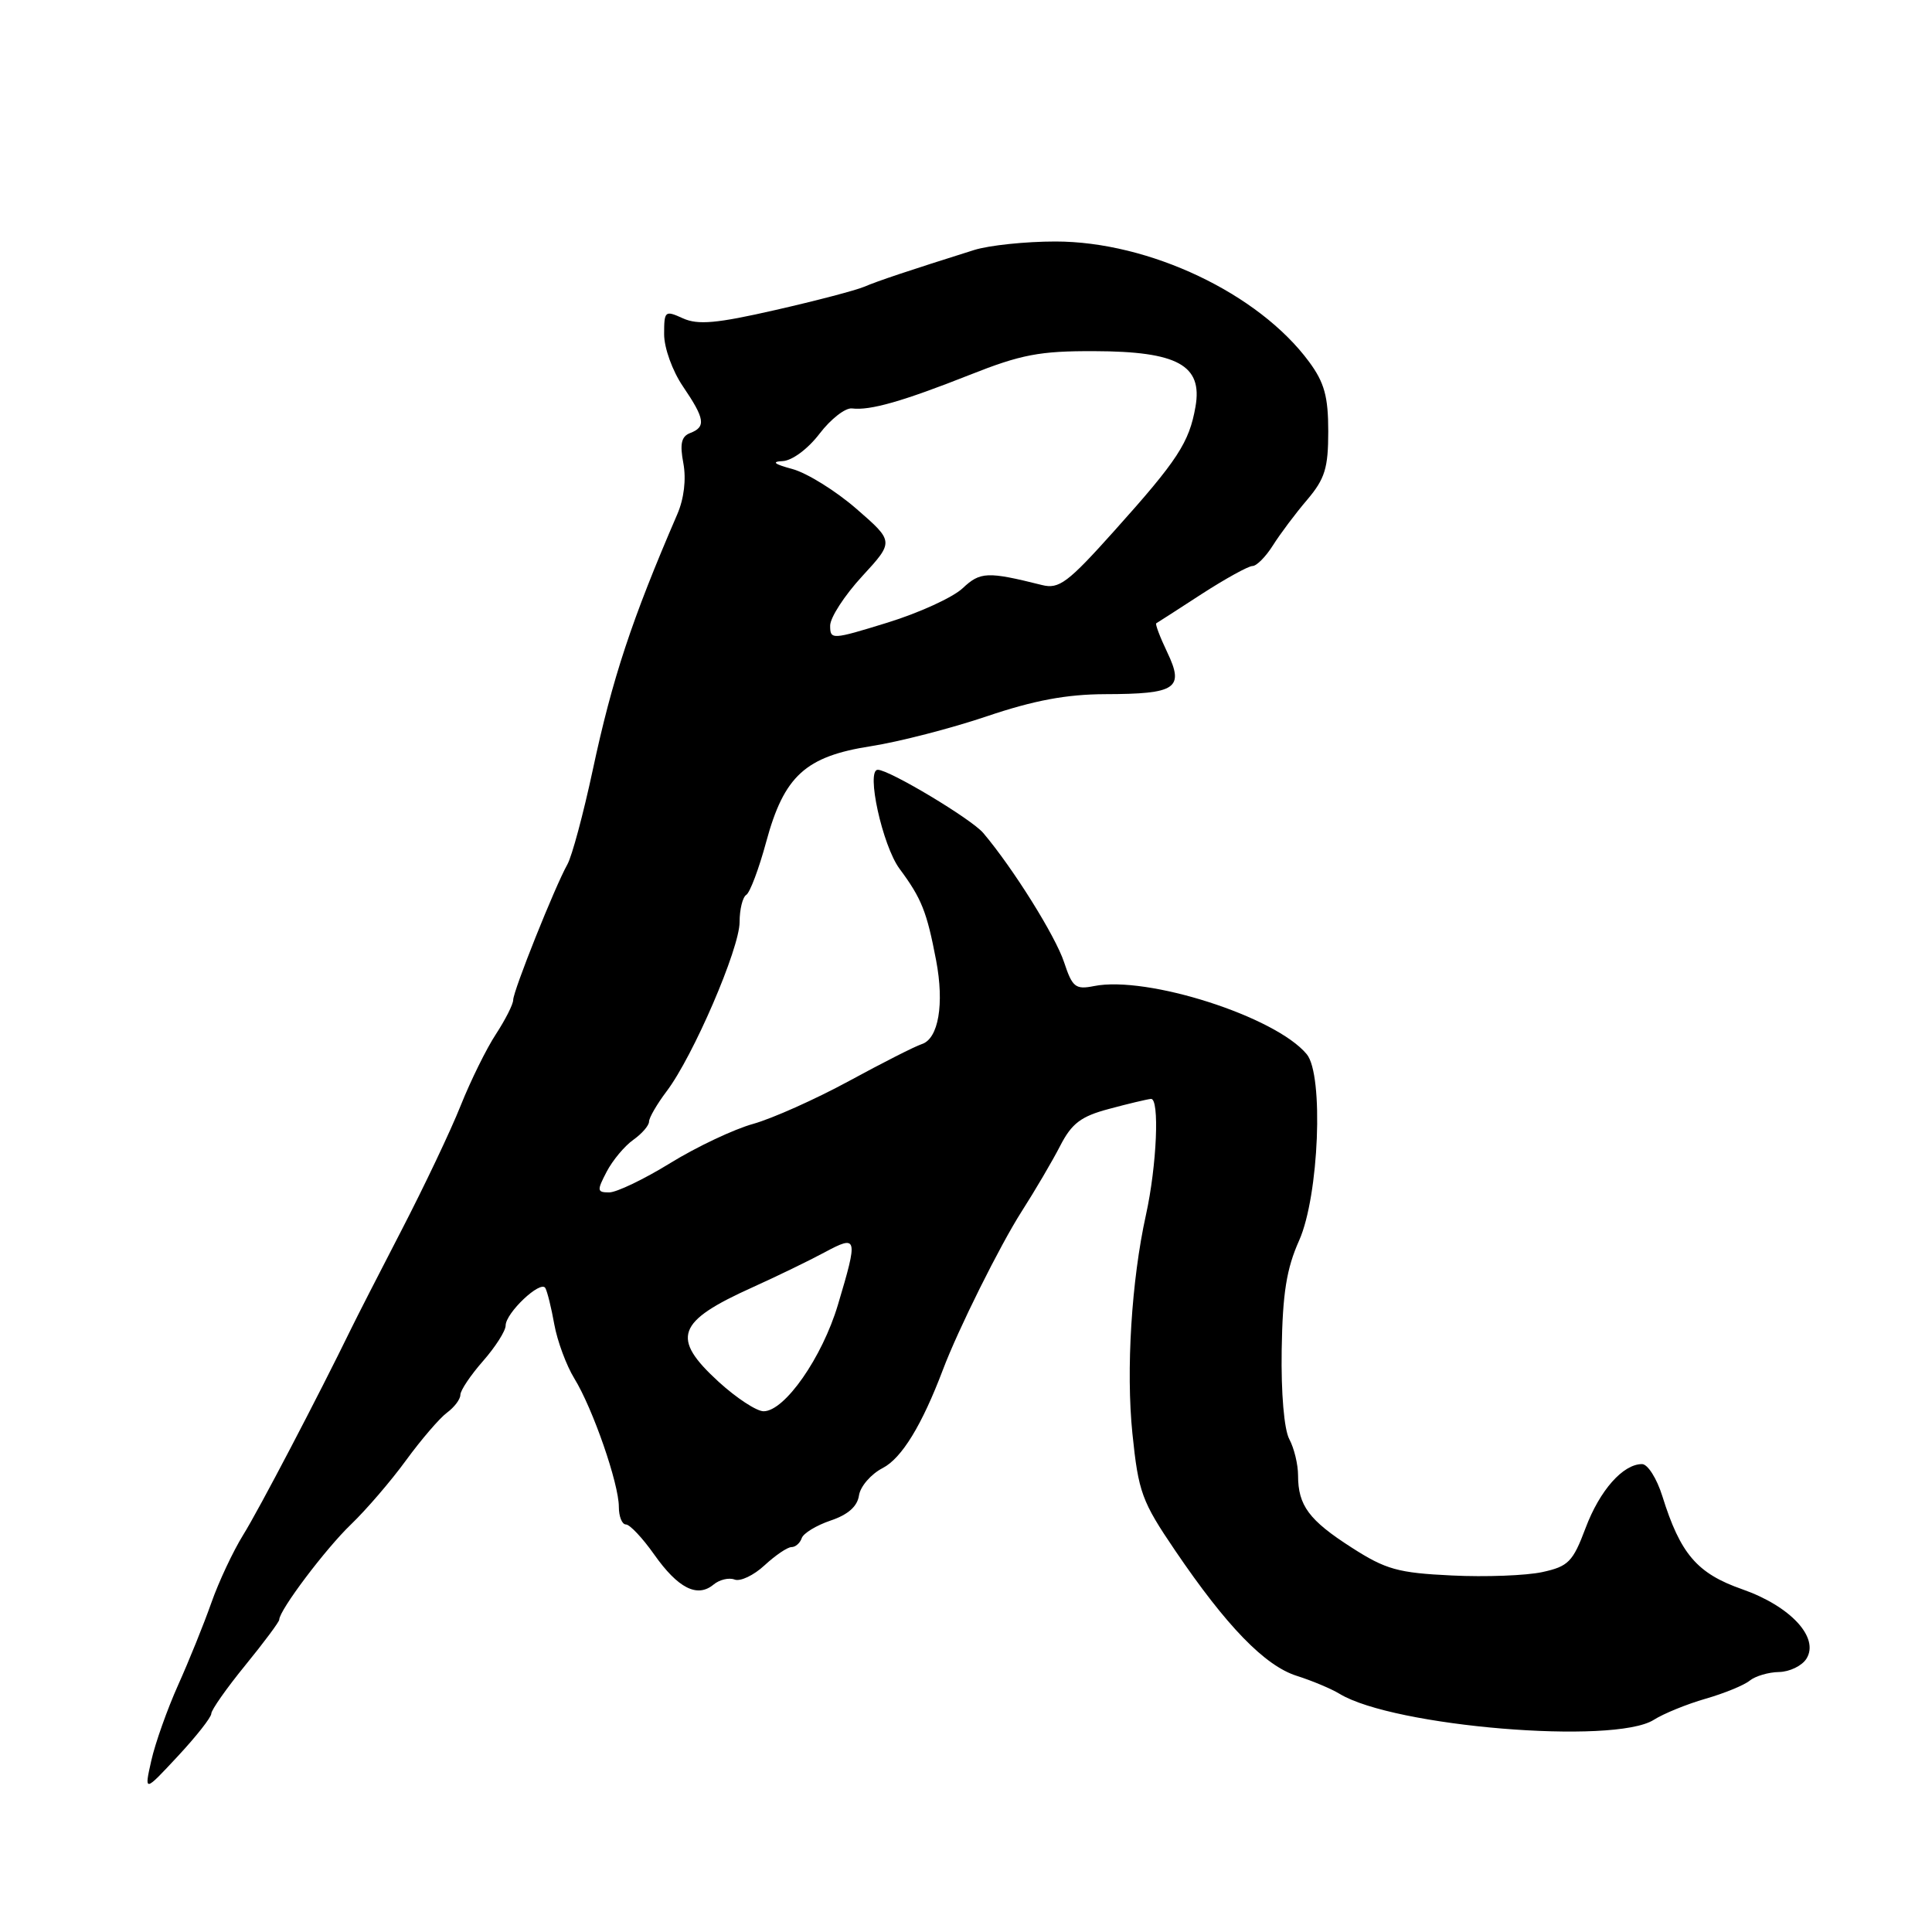 <?xml version="1.0" encoding="UTF-8" standalone="no"?>
<!DOCTYPE svg PUBLIC "-//W3C//DTD SVG 1.1//EN" "http://www.w3.org/Graphics/SVG/1.1/DTD/svg11.dtd" >
<svg xmlns="http://www.w3.org/2000/svg" xmlns:xlink="http://www.w3.org/1999/xlink" version="1.1" viewBox="0 0 256 256">
 <g >
 <path fill="currentColor"
d=" M 28.00 227.06 C 28.00 226.58 30.02 223.70 32.50 220.66 C 34.98 217.62 37.00 214.90 37.00 214.62 C 37.00 213.37 43.16 205.20 46.50 202.00 C 48.51 200.07 51.80 196.25 53.80 193.50 C 55.81 190.75 58.25 187.91 59.22 187.19 C 60.20 186.47 61.00 185.41 61.00 184.83 C 61.00 184.24 62.35 182.23 64.00 180.35 C 65.65 178.47 67.00 176.35 67.00 175.64 C 67.00 173.97 71.64 169.59 72.26 170.67 C 72.52 171.13 73.06 173.30 73.45 175.50 C 73.85 177.70 75.04 180.92 76.10 182.65 C 78.55 186.63 82.00 196.58 82.00 199.66 C 82.00 200.95 82.42 202.00 82.94 202.00 C 83.45 202.00 85.14 203.79 86.69 205.99 C 89.84 210.45 92.39 211.75 94.54 209.97 C 95.33 209.31 96.59 209.01 97.34 209.30 C 98.09 209.59 99.88 208.74 101.31 207.41 C 102.74 206.09 104.34 205.00 104.87 205.00 C 105.40 205.00 106.01 204.47 106.23 203.82 C 106.44 203.17 108.17 202.12 110.06 201.48 C 112.36 200.71 113.61 199.61 113.82 198.15 C 114.00 196.96 115.41 195.32 116.97 194.52 C 119.49 193.21 122.16 188.84 124.94 181.50 C 126.94 176.19 132.52 164.98 135.39 160.50 C 137.15 157.75 139.44 153.85 140.48 151.83 C 142.01 148.85 143.24 147.92 146.94 146.94 C 149.45 146.26 151.95 145.67 152.50 145.61 C 153.67 145.48 153.29 154.44 151.84 161.00 C 149.93 169.64 149.19 181.56 150.05 189.95 C 150.85 197.74 151.29 198.94 155.71 205.45 C 162.52 215.49 167.60 220.72 171.83 222.06 C 173.85 222.70 176.40 223.77 177.50 224.44 C 184.68 228.80 213.87 231.21 219.13 227.89 C 220.43 227.06 223.53 225.80 226.00 225.09 C 228.47 224.38 231.11 223.30 231.85 222.69 C 232.59 222.09 234.34 221.57 235.74 221.55 C 237.14 221.52 238.77 220.73 239.36 219.79 C 241.12 217.00 237.25 212.82 230.84 210.58 C 224.87 208.49 222.66 205.91 220.27 198.25 C 219.54 195.91 218.33 194.00 217.58 194.00 C 215.05 194.00 211.97 197.48 210.09 202.49 C 208.41 206.96 207.81 207.56 204.36 208.31 C 202.24 208.77 196.84 208.98 192.38 208.76 C 185.24 208.42 183.63 207.97 179.10 205.06 C 173.45 201.44 172.00 199.49 172.00 195.50 C 172.00 194.05 171.48 191.89 170.84 190.70 C 170.15 189.41 169.74 184.59 169.83 178.86 C 169.95 171.36 170.47 168.10 172.15 164.35 C 174.77 158.45 175.42 142.42 173.15 139.69 C 169.02 134.70 151.99 129.25 144.96 130.66 C 142.51 131.15 142.09 130.81 141.00 127.51 C 139.85 124.02 134.24 115.05 130.29 110.38 C 128.72 108.52 117.84 102.00 116.31 102.00 C 114.72 102.00 116.93 112.05 119.19 115.11 C 122.12 119.06 122.81 120.80 124.04 127.25 C 125.14 133.03 124.36 137.64 122.14 138.35 C 121.24 138.64 116.89 140.85 112.48 143.25 C 108.06 145.65 102.36 148.20 99.80 148.92 C 97.24 149.63 92.30 151.97 88.82 154.11 C 85.35 156.25 81.70 158.00 80.72 158.00 C 79.10 158.00 79.08 157.76 80.39 155.25 C 81.18 153.74 82.77 151.84 83.92 151.03 C 85.06 150.22 86.00 149.14 86.00 148.62 C 86.00 148.11 87.05 146.30 88.34 144.59 C 91.84 139.97 98.00 125.68 98.00 122.18 C 98.00 120.50 98.40 118.87 98.89 118.57 C 99.37 118.27 100.56 115.12 101.52 111.57 C 103.89 102.81 106.72 100.22 115.43 98.87 C 119.13 98.29 126.04 96.51 130.77 94.91 C 137.02 92.80 141.31 92.00 146.44 91.98 C 155.86 91.96 156.96 91.23 154.67 86.44 C 153.70 84.41 153.05 82.68 153.21 82.59 C 153.37 82.50 156.08 80.76 159.23 78.71 C 162.39 76.67 165.42 75.00 165.96 75.00 C 166.51 75.00 167.73 73.76 168.68 72.25 C 169.63 70.74 171.67 68.02 173.21 66.22 C 175.56 63.44 176.00 62.03 176.00 57.16 C 176.00 52.55 175.49 50.69 173.46 47.94 C 166.78 38.88 152.27 32.00 139.85 32.00 C 135.89 32.00 131.04 32.51 129.07 33.13 C 120.40 35.86 116.36 37.21 114.50 38.00 C 113.40 38.47 108.11 39.86 102.74 41.08 C 94.95 42.86 92.48 43.08 90.49 42.18 C 88.11 41.10 88.00 41.19 88.00 44.29 C 88.00 46.10 89.10 49.16 90.50 51.21 C 93.41 55.49 93.57 56.57 91.45 57.38 C 90.28 57.83 90.06 58.81 90.55 61.39 C 90.94 63.51 90.64 66.07 89.74 68.15 C 83.69 82.16 81.14 89.88 78.54 102.04 C 77.30 107.83 75.79 113.46 75.18 114.54 C 73.53 117.48 68.00 131.31 68.00 132.50 C 68.00 133.07 66.97 135.10 65.72 137.02 C 64.46 138.93 62.36 143.20 61.04 146.50 C 59.73 149.80 56.20 157.22 53.21 163.00 C 50.22 168.78 47.23 174.62 46.56 176.00 C 42.21 184.93 34.27 200.11 32.22 203.39 C 30.89 205.54 28.98 209.59 28.00 212.39 C 27.01 215.20 25.03 220.10 23.60 223.28 C 22.17 226.47 20.57 230.97 20.05 233.28 C 19.10 237.50 19.10 237.50 23.55 232.72 C 26.00 230.09 28.00 227.55 28.00 227.06 Z  M 95.25 183.12 C 88.85 177.27 89.62 175.12 99.75 170.56 C 102.91 169.13 107.19 167.06 109.25 165.95 C 113.65 163.59 113.72 163.88 111.03 172.89 C 108.94 179.89 103.97 187.00 101.18 187.00 C 100.25 187.00 97.59 185.25 95.25 183.12 Z  M 110.00 82.90 C 110.00 81.83 111.91 78.89 114.24 76.36 C 118.47 71.76 118.47 71.76 113.49 67.43 C 110.74 65.04 106.92 62.67 105.00 62.15 C 102.58 61.50 102.18 61.17 103.70 61.10 C 104.96 61.04 107.05 59.49 108.60 57.46 C 110.08 55.52 112.02 54.01 112.90 54.12 C 115.30 54.42 119.62 53.18 128.50 49.67 C 135.31 46.97 137.77 46.50 145.00 46.53 C 156.04 46.56 159.37 48.39 158.41 53.88 C 157.58 58.64 156.05 60.98 147.66 70.33 C 141.49 77.22 140.33 78.09 138.07 77.52 C 130.83 75.71 129.89 75.75 127.55 77.95 C 126.26 79.16 121.79 81.21 117.60 82.50 C 110.21 84.78 110.00 84.79 110.00 82.90 Z "/>
</g>
</svg>